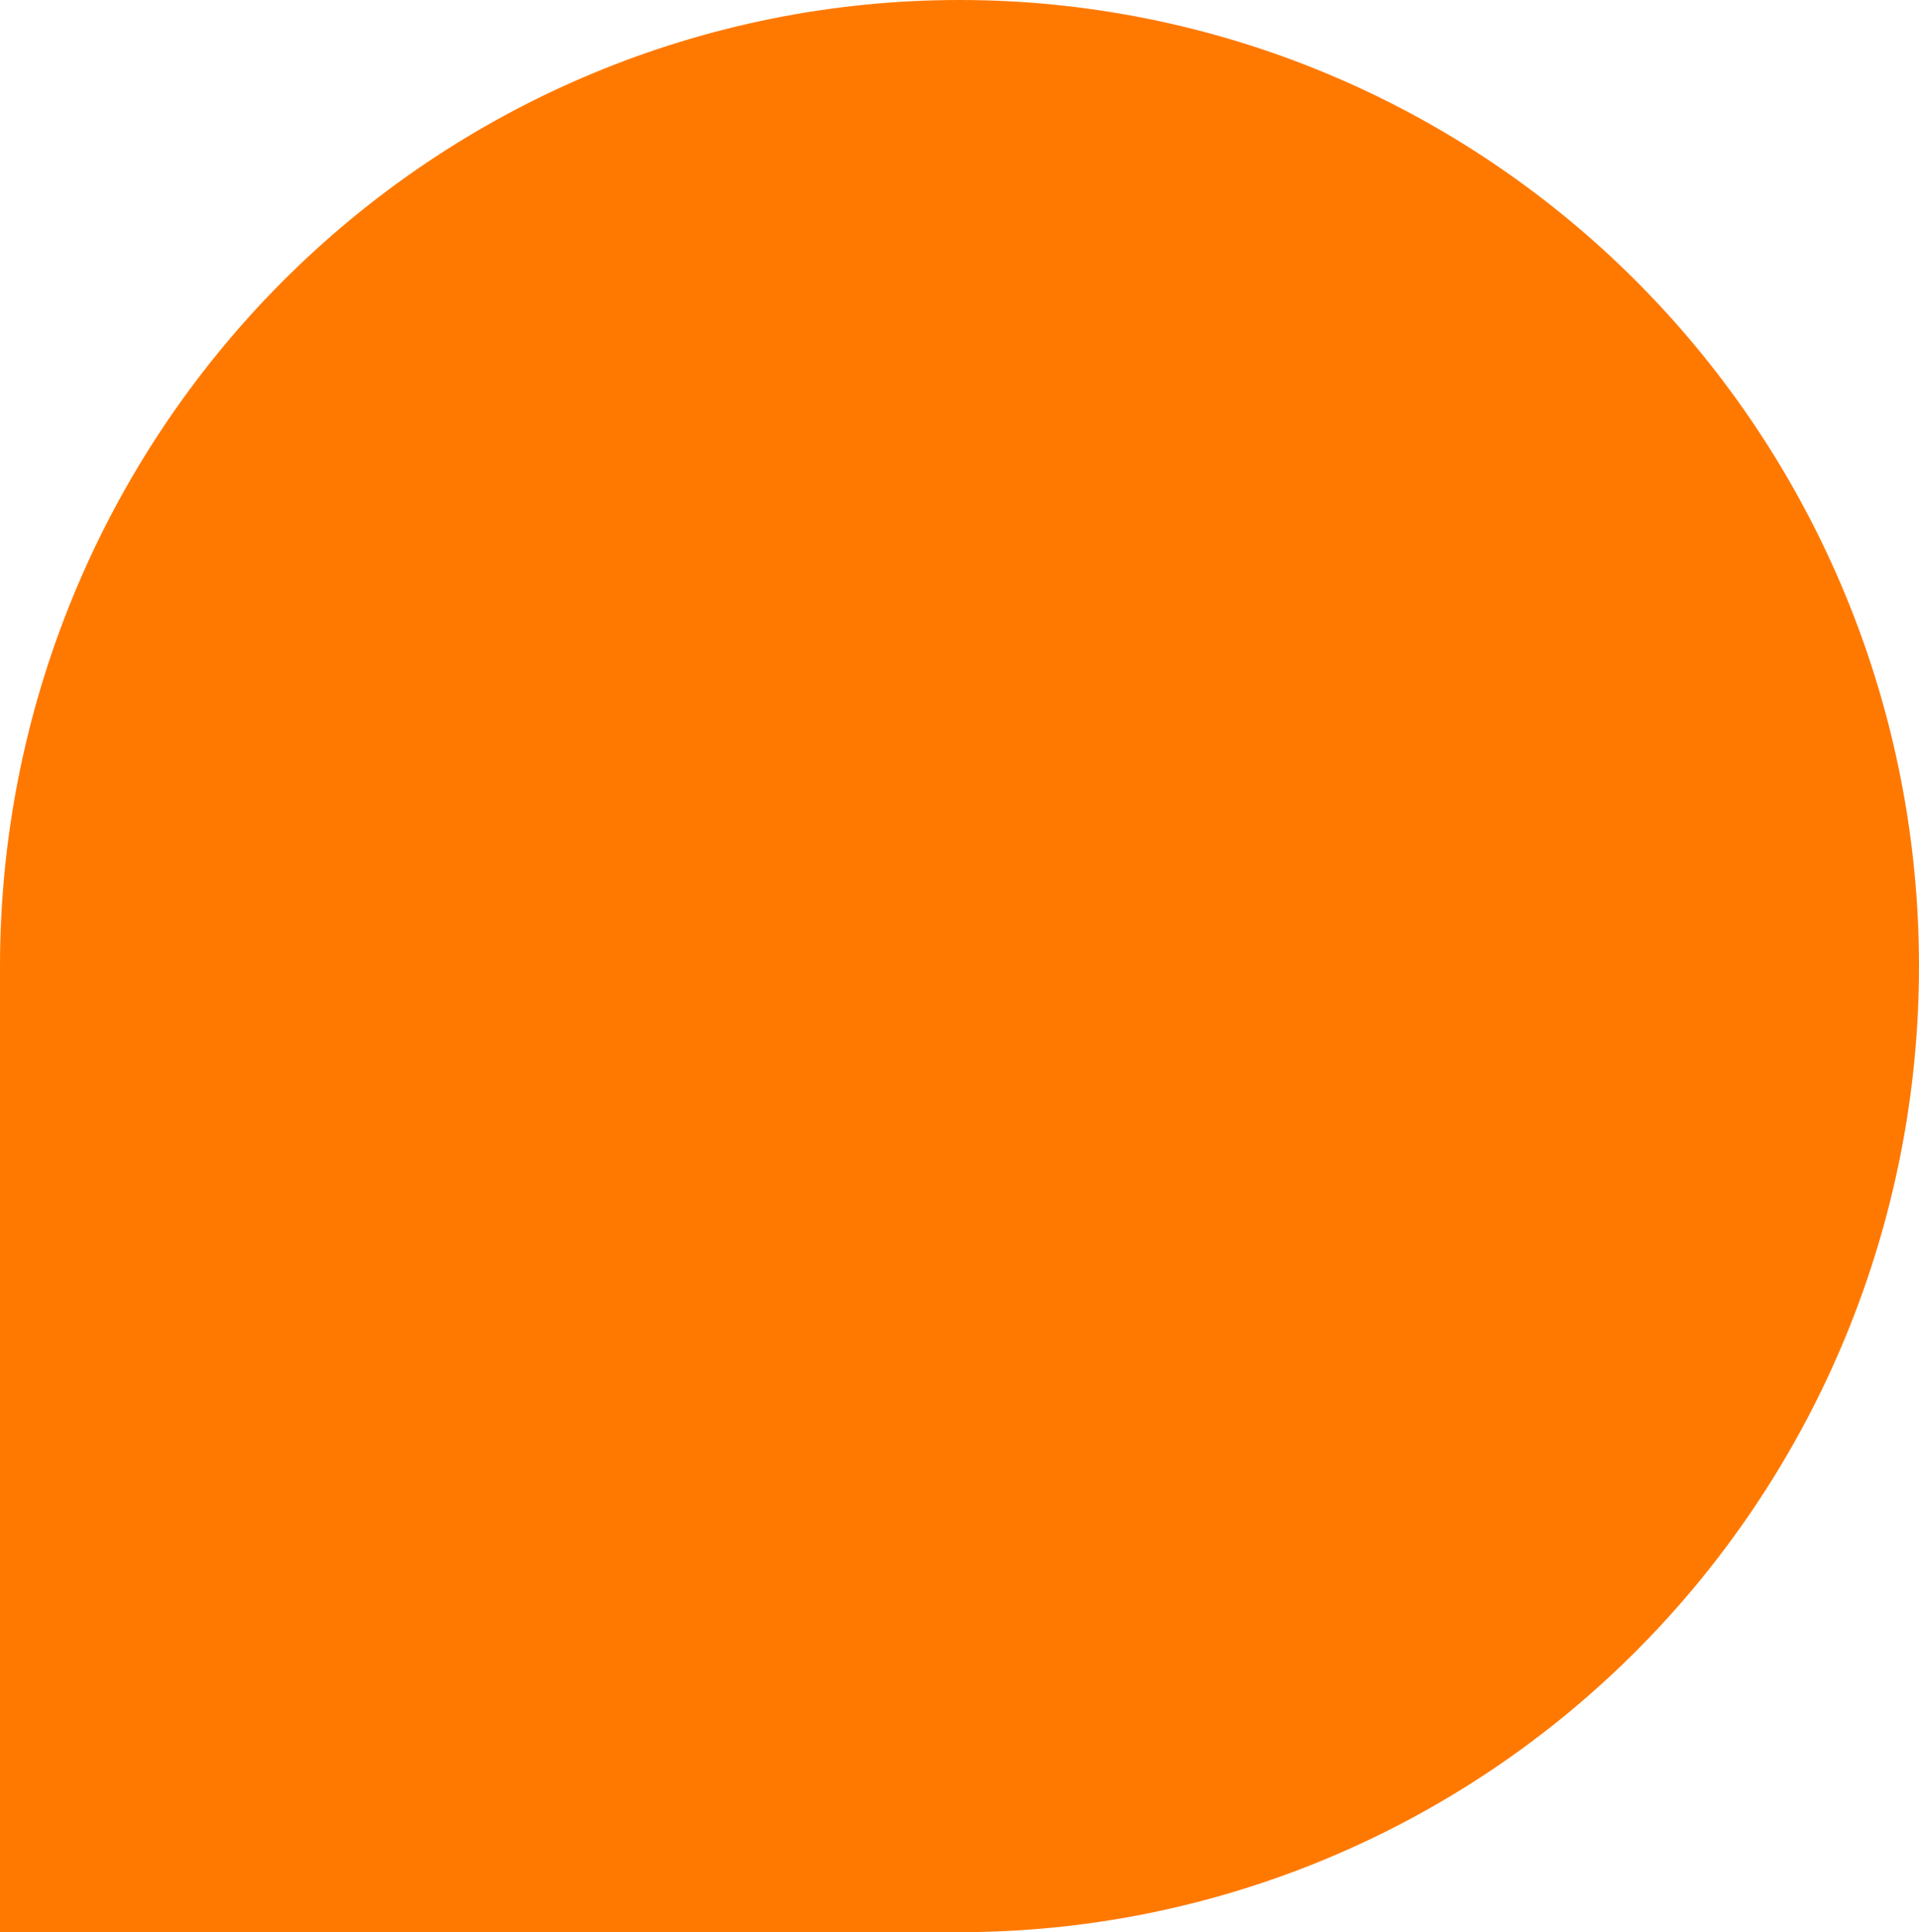 <svg width="145" height="146" viewBox="0 0 145 146" fill="none" xmlns="http://www.w3.org/2000/svg">
<path d="M8.70572e-07 72.995L0 146L72.5 146C91.728 146 110.169 138.308 123.765 124.617C137.362 110.926 145 92.357 145 72.995C145 63.409 143.125 53.916 139.481 45.059C135.838 36.202 130.497 28.155 123.765 21.377C117.032 14.598 109.04 9.222 100.244 5.554C91.448 1.886 82.02 -0.001 72.5 8.64554e-07C53.273 6.35279e-07 34.834 7.69 21.238 21.379C7.642 35.068 0.002 53.635 8.70572e-07 72.995Z" fill="#FF7900"/>
</svg>
